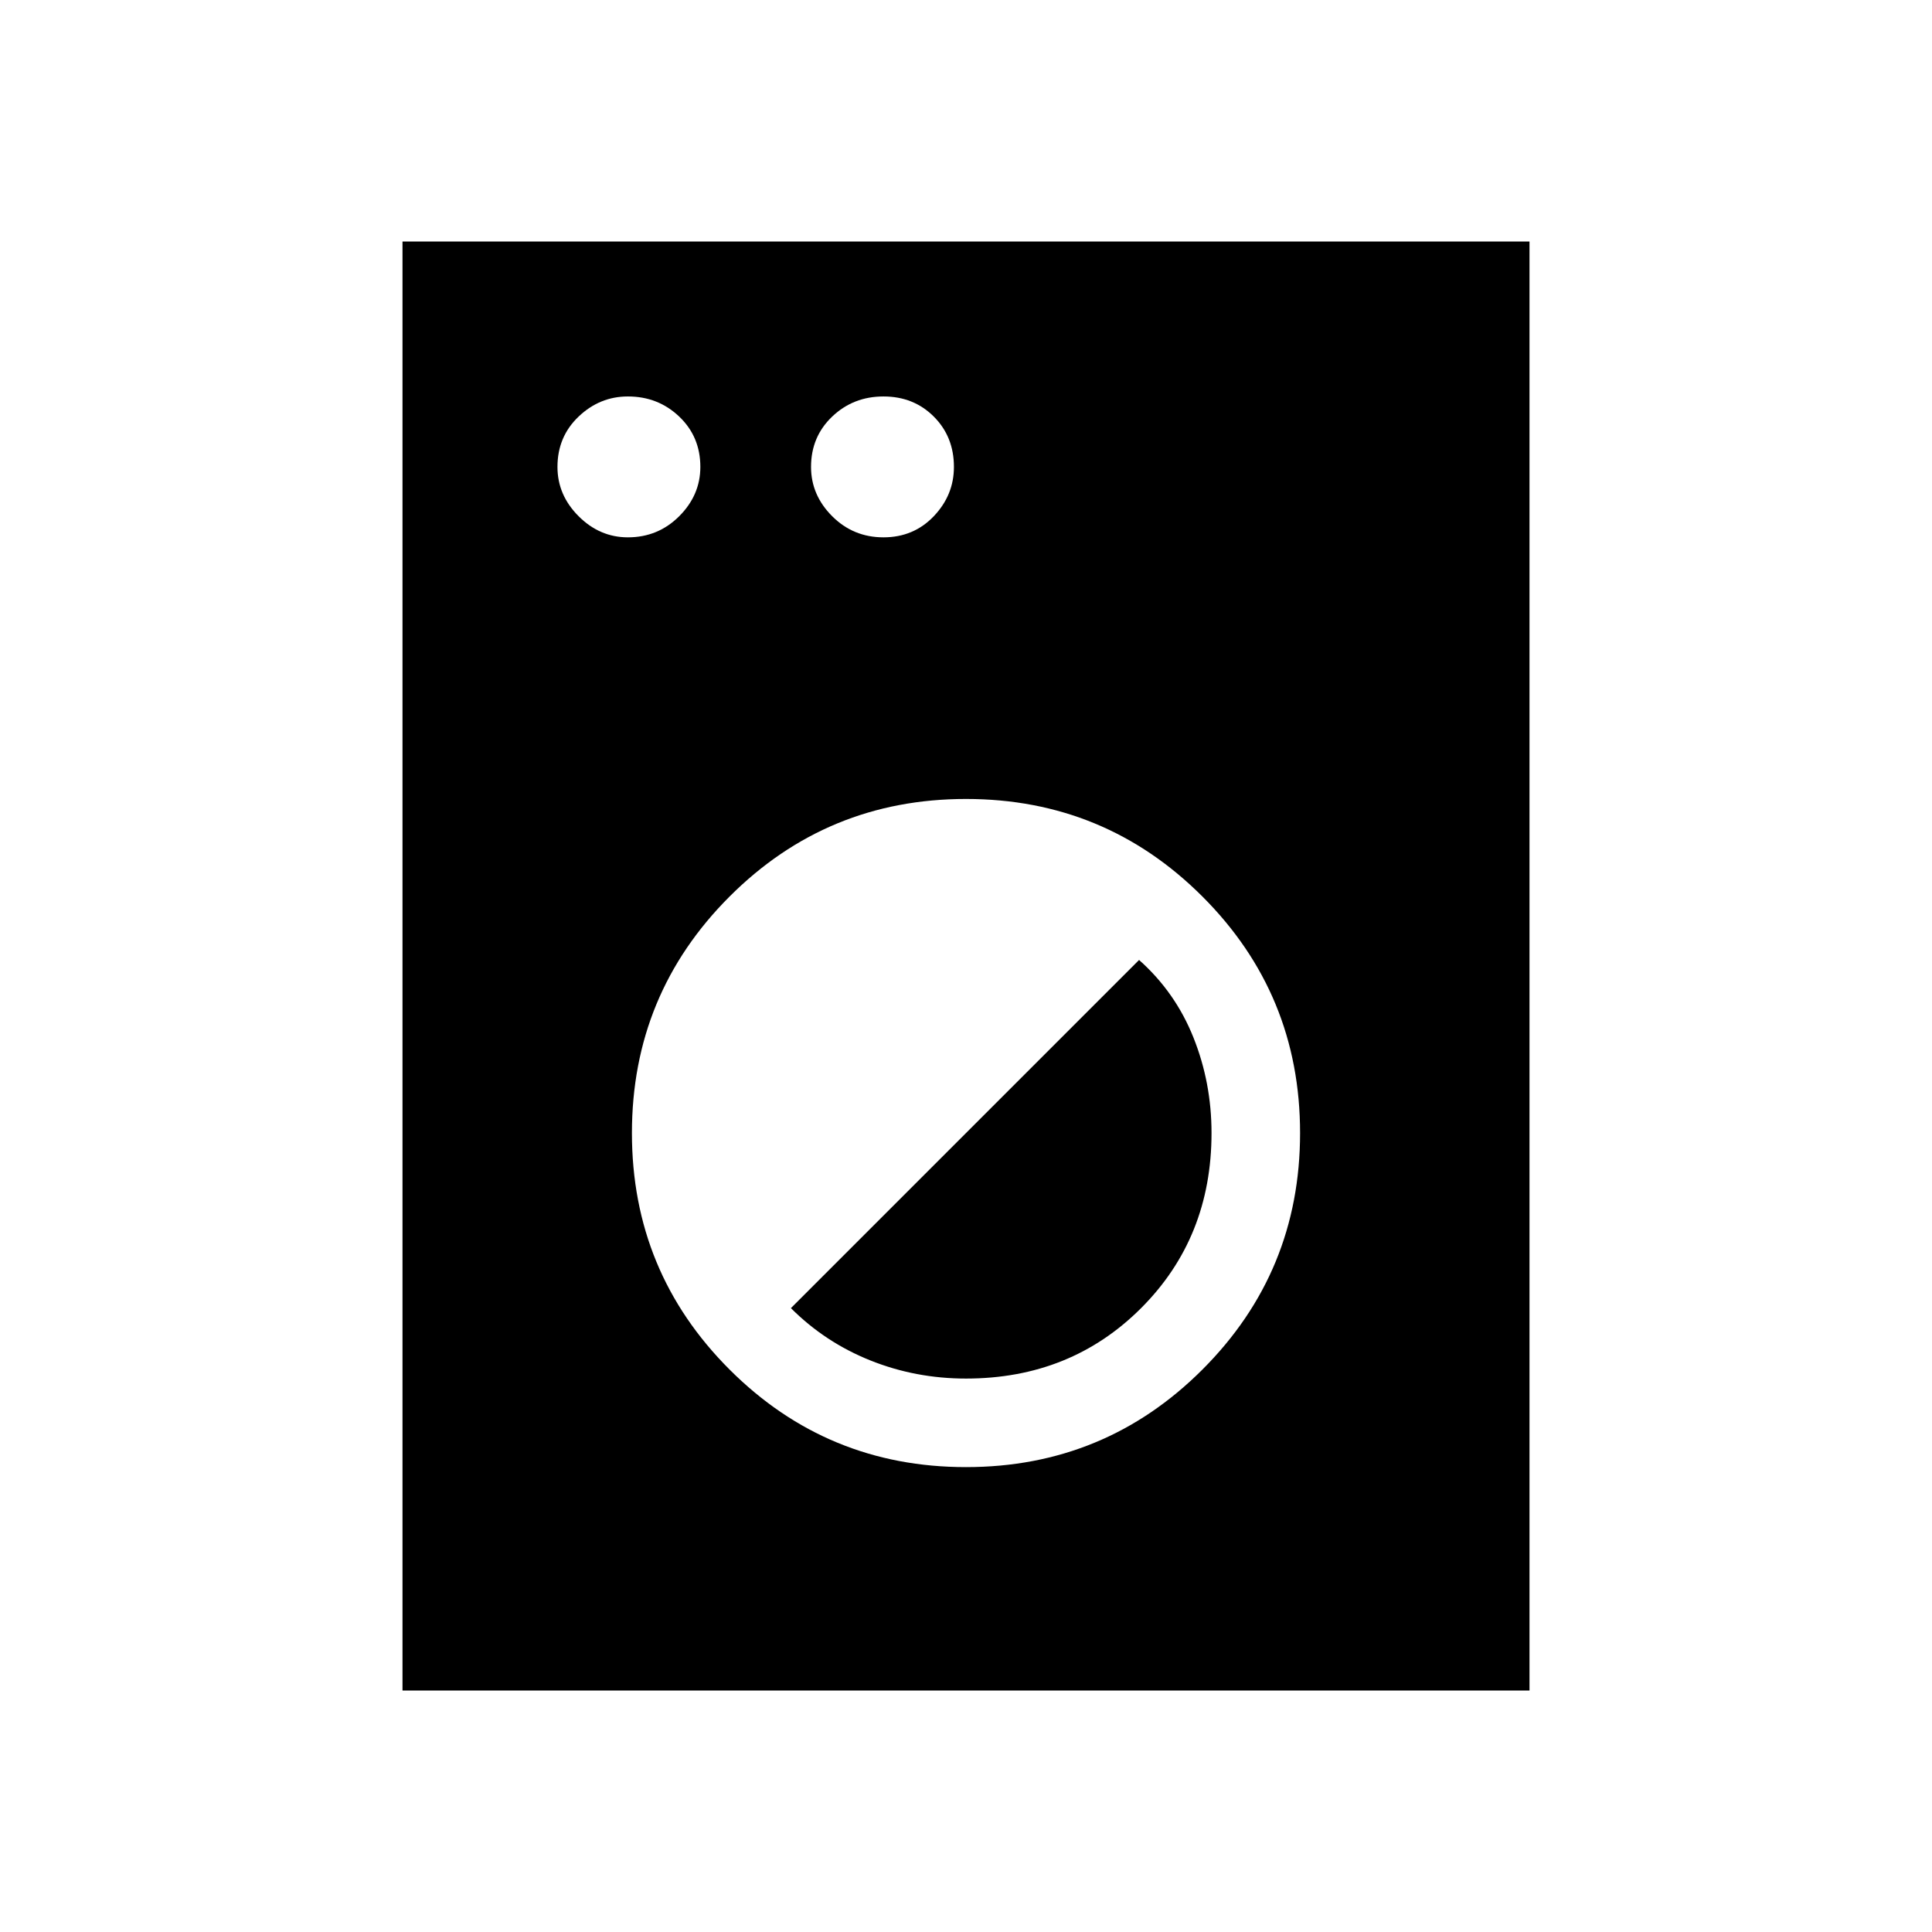 <svg xmlns="http://www.w3.org/2000/svg" height="48" width="48"><path d="M10 42V6H38V42ZM24 36.45Q27.45 36.45 29.875 34.025Q32.3 31.6 32.3 28.15Q32.3 24.7 29.875 22.275Q27.45 19.85 24 19.85Q20.55 19.85 18.125 22.275Q15.7 24.7 15.7 28.15Q15.7 31.6 18.125 34.025Q20.55 36.45 24 36.45ZM24 34.25Q22.75 34.25 21.625 33.8Q20.5 33.35 19.65 32.5L28.3 23.85Q29.2 24.65 29.65 25.775Q30.1 26.9 30.1 28.15Q30.1 30.75 28.35 32.5Q26.6 34.25 24 34.25ZM15.6 13.35Q16.35 13.35 16.875 12.825Q17.4 12.3 17.4 11.6Q17.4 10.85 16.875 10.35Q16.35 9.85 15.6 9.85Q14.9 9.85 14.375 10.35Q13.85 10.85 13.85 11.6Q13.85 12.3 14.375 12.825Q14.9 13.35 15.6 13.35ZM21.95 13.35Q22.7 13.35 23.2 12.825Q23.7 12.3 23.7 11.6Q23.7 10.85 23.2 10.35Q22.7 9.85 21.95 9.85Q21.2 9.85 20.675 10.35Q20.15 10.85 20.15 11.6Q20.15 12.3 20.675 12.825Q21.2 13.35 21.95 13.35Z"/></svg>